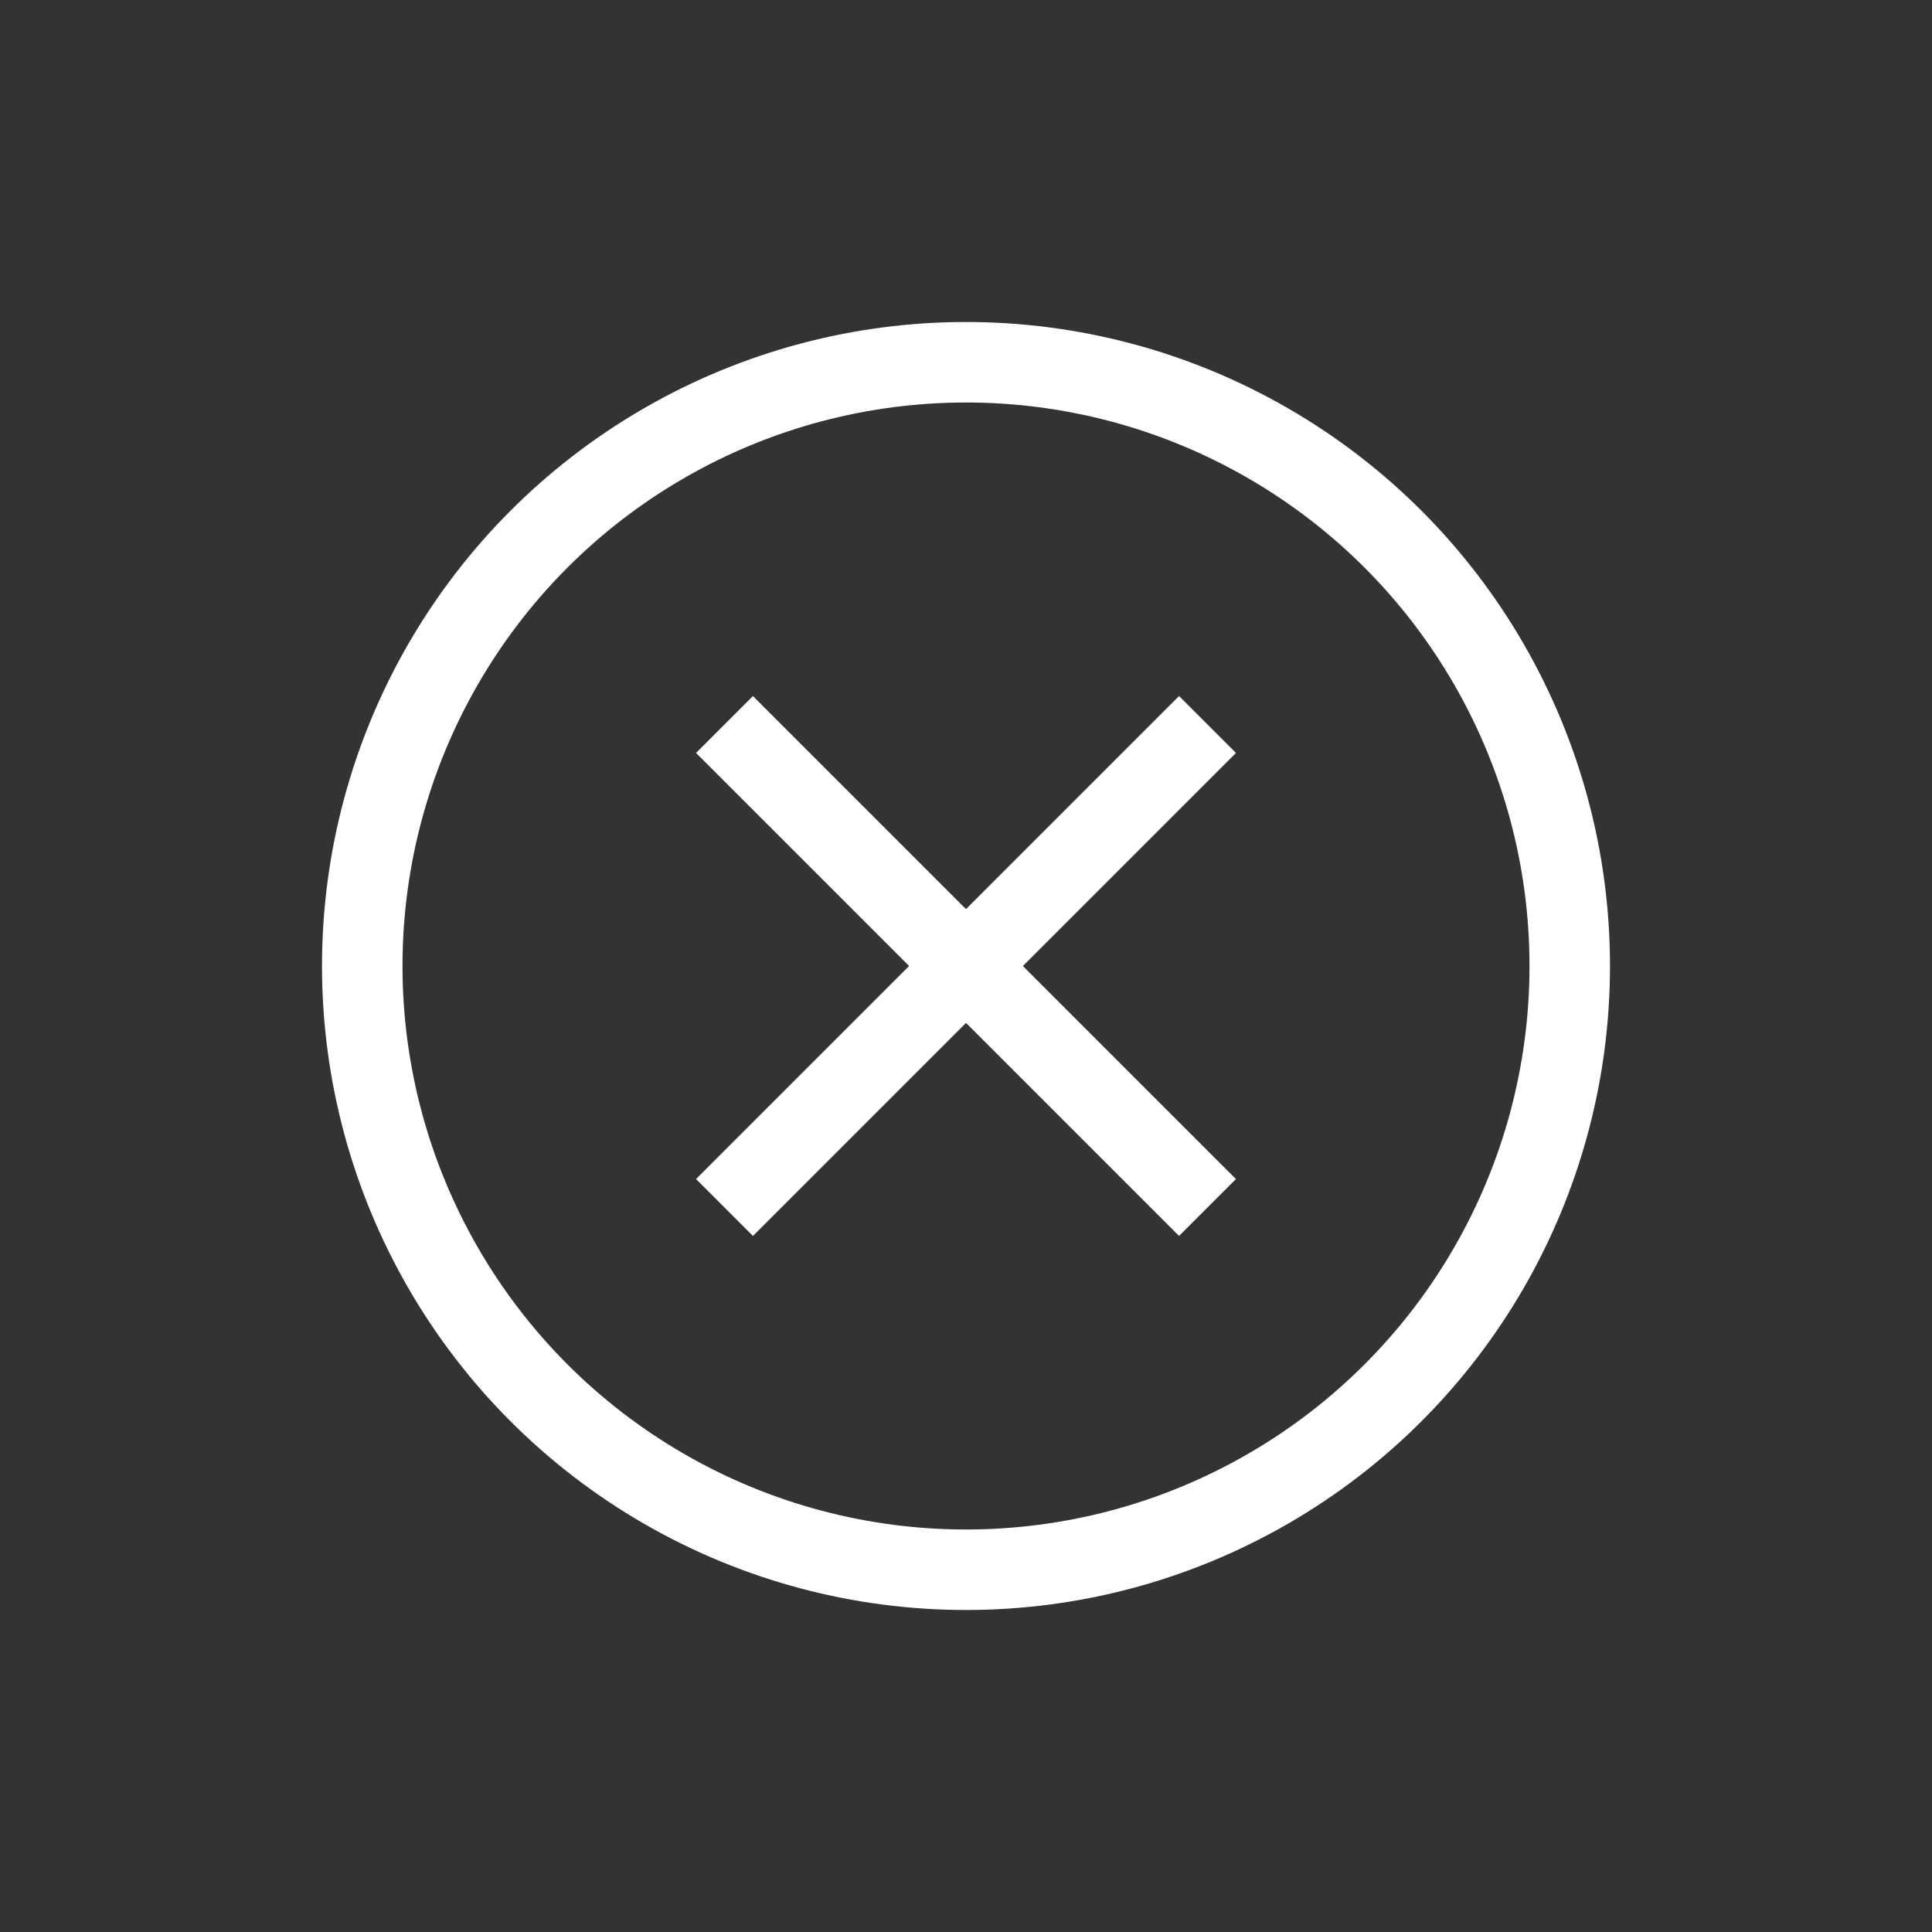 <svg width="24" height="24" viewBox="0 0 24 24" fill="none" xmlns="http://www.w3.org/2000/svg">
<rect x="0" y="0" width="24" height="24" fill="#333333" stroke="none"/>
<path d="M9 9L15 15M9 15L15 9" stroke="white"/>
<circle cx="12" cy="12" r="7.5" stroke="white"/>
</svg>
